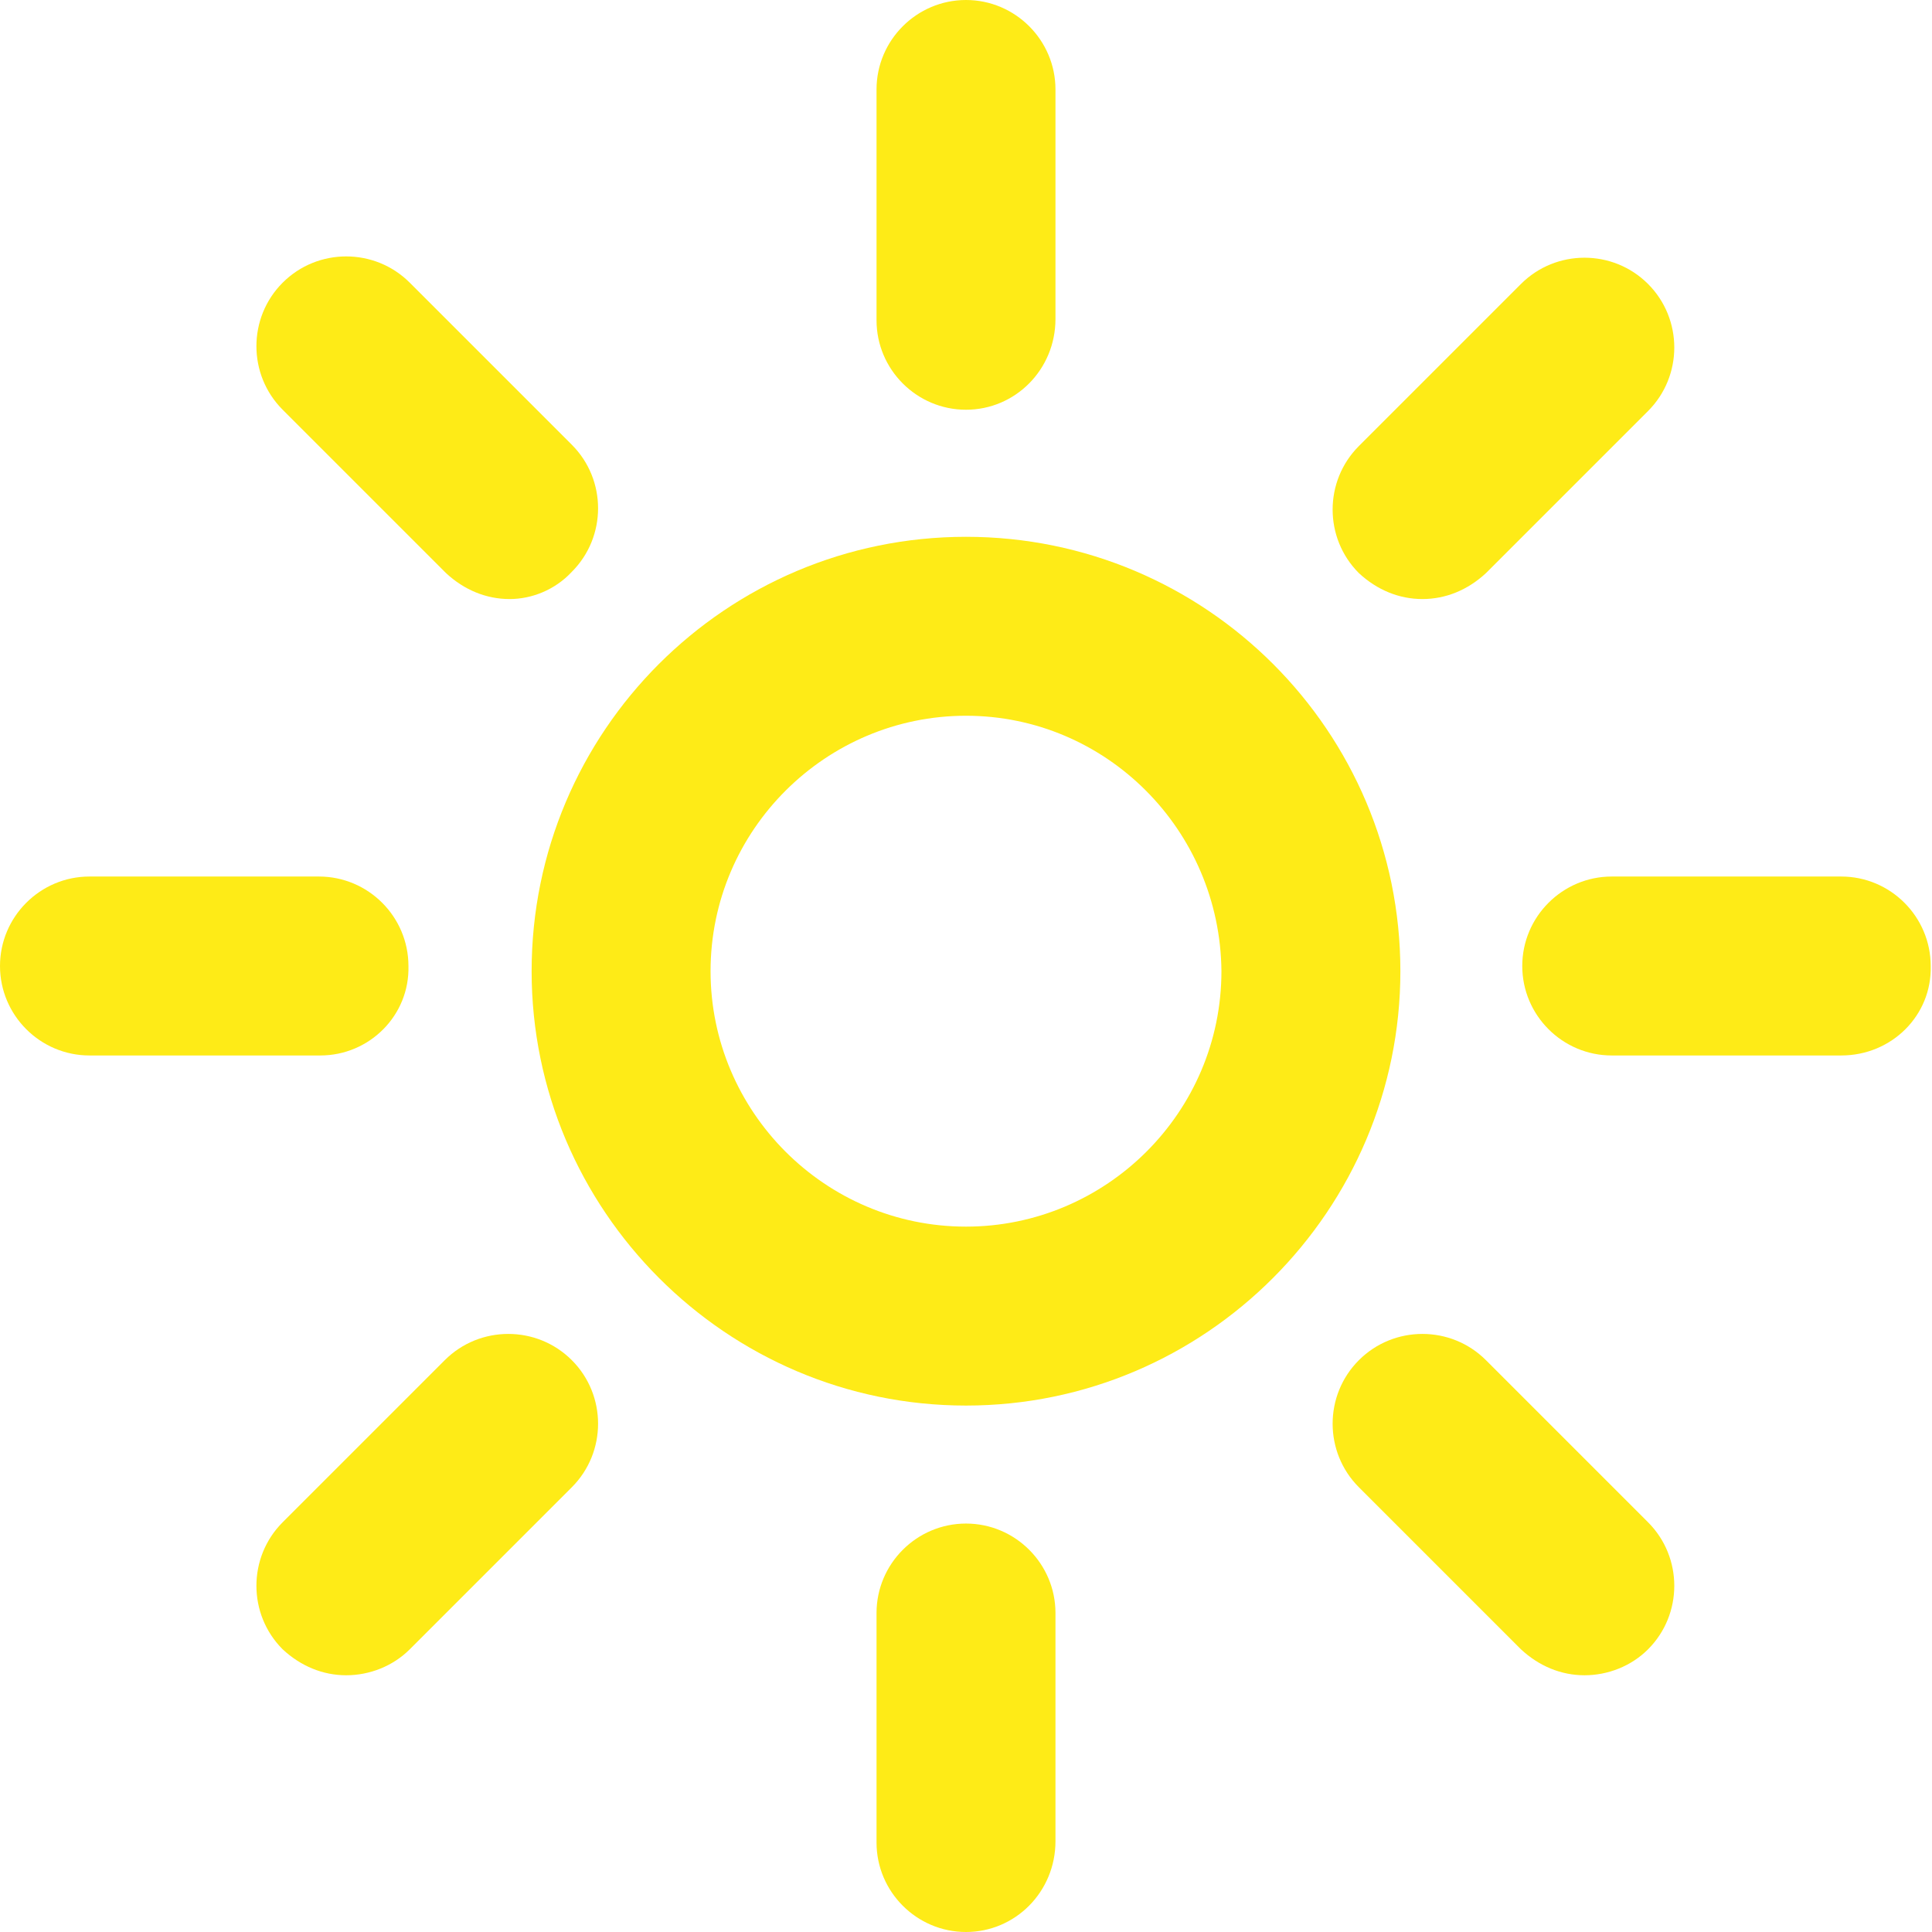 <?xml version="1.0" encoding="utf-8"?>
<!-- Generator: Adobe Illustrator 19.0.0, SVG Export Plug-In . SVG Version: 6.00 Build 0)  -->
<svg version="1.1" id="Layer_1" xmlns="http://www.w3.org/2000/svg" xmlns:xlink="http://www.w3.org/1999/xlink" x="0px" y="0px"
	 viewBox="0 0 149 149" style="enable-background:new 0 0 149 149;" xml:space="preserve">
<style type="text/css">
	.st0{fill:#FEEB17;}
</style>
<path id="XMLID_9_" class="st0" d="M74.5,108.4C56,108.4,41,93.3,41,74.9c0-18.5,15-33.5,33.5-33.5c18.5,0,33.5,15,33.5,33.5
	C108,93.3,93,108.4,74.5,108.4z M74.5,55.2c-10.8,0-19.7,8.8-19.7,19.7c0,10.8,8.8,19.7,19.7,19.7c10.8,0,19.7-8.8,19.7-19.7
	C94.1,64,85.3,55.2,74.5,55.2z"/>
<path id="XMLID_8_" class="st0" d="M74.5,31.6c-3.8,0-6.9-3.1-6.9-6.9V6.9c0-3.8,3.1-6.9,6.9-6.9s6.9,3.1,6.9,6.9v17.7
	C81.4,28.5,78.3,31.6,74.5,31.6z"/>
<path id="XMLID_7_" class="st0" d="M74.5,149c-3.8,0-6.9-3.1-6.9-6.9v-17.7c0-3.8,3.1-6.9,6.9-6.9s6.9,3.1,6.9,6.9V142
	C81.4,145.9,78.3,149,74.5,149z"/>
<path id="XMLID_6_" class="st0" d="M142,81.4h-17.7c-3.8,0-6.9-3.1-6.9-6.9c0-3.8,3.1-6.9,6.9-6.9H142c3.8,0,6.9,3.1,6.9,6.9
	C149,78.3,145.9,81.4,142,81.4z"/>
<path id="XMLID_5_" class="st0" d="M24.7,81.4H6.9c-3.8,0-6.9-3.1-6.9-6.9c0-3.8,3.1-6.9,6.9-6.9h17.7c3.8,0,6.9,3.1,6.9,6.9
	C31.6,78.3,28.5,81.4,24.7,81.4z"/>
<path id="XMLID_4_" class="st0" d="M122.2,129.2c-1.8,0-3.5-0.7-4.9-2l-12.5-12.5c-2.7-2.7-2.7-7.1,0-9.8c2.7-2.7,7.1-2.7,9.8,0
	l12.5,12.5c2.7,2.7,2.7,7.1,0,9.8C125.8,128.5,124,129.2,122.2,129.2z"/>
<path id="XMLID_3_" class="st0" d="M39.3,46.2c-1.8,0-3.5-0.7-4.9-2L21.8,31.6c-2.7-2.7-2.7-7.1,0-9.8c2.7-2.7,7.1-2.7,9.8,0
	l12.5,12.5c2.7,2.7,2.7,7.1,0,9.8C42.8,45.5,41,46.2,39.3,46.2z"/>
<path id="XMLID_2_" class="st0" d="M26.7,129.2c-1.8,0-3.5-0.7-4.9-2c-2.7-2.7-2.7-7.1,0-9.8l12.5-12.5c2.7-2.7,7.1-2.7,9.8,0
	c2.7,2.7,2.7,7.1,0,9.8l-12.5,12.5C30.3,128.5,28.5,129.2,26.7,129.2z"/>
<path id="XMLID_11_" class="st0" d="M109.7,46.2c-1.8,0-3.5-0.7-4.9-2c-2.7-2.7-2.7-7.1,0-9.8l12.5-12.5c2.7-2.7,7.1-2.7,9.8,0
	c2.7,2.7,2.7,7.1,0,9.8l-12.5,12.5C113.2,45.5,111.5,46.2,109.7,46.2z"/>
</svg>
